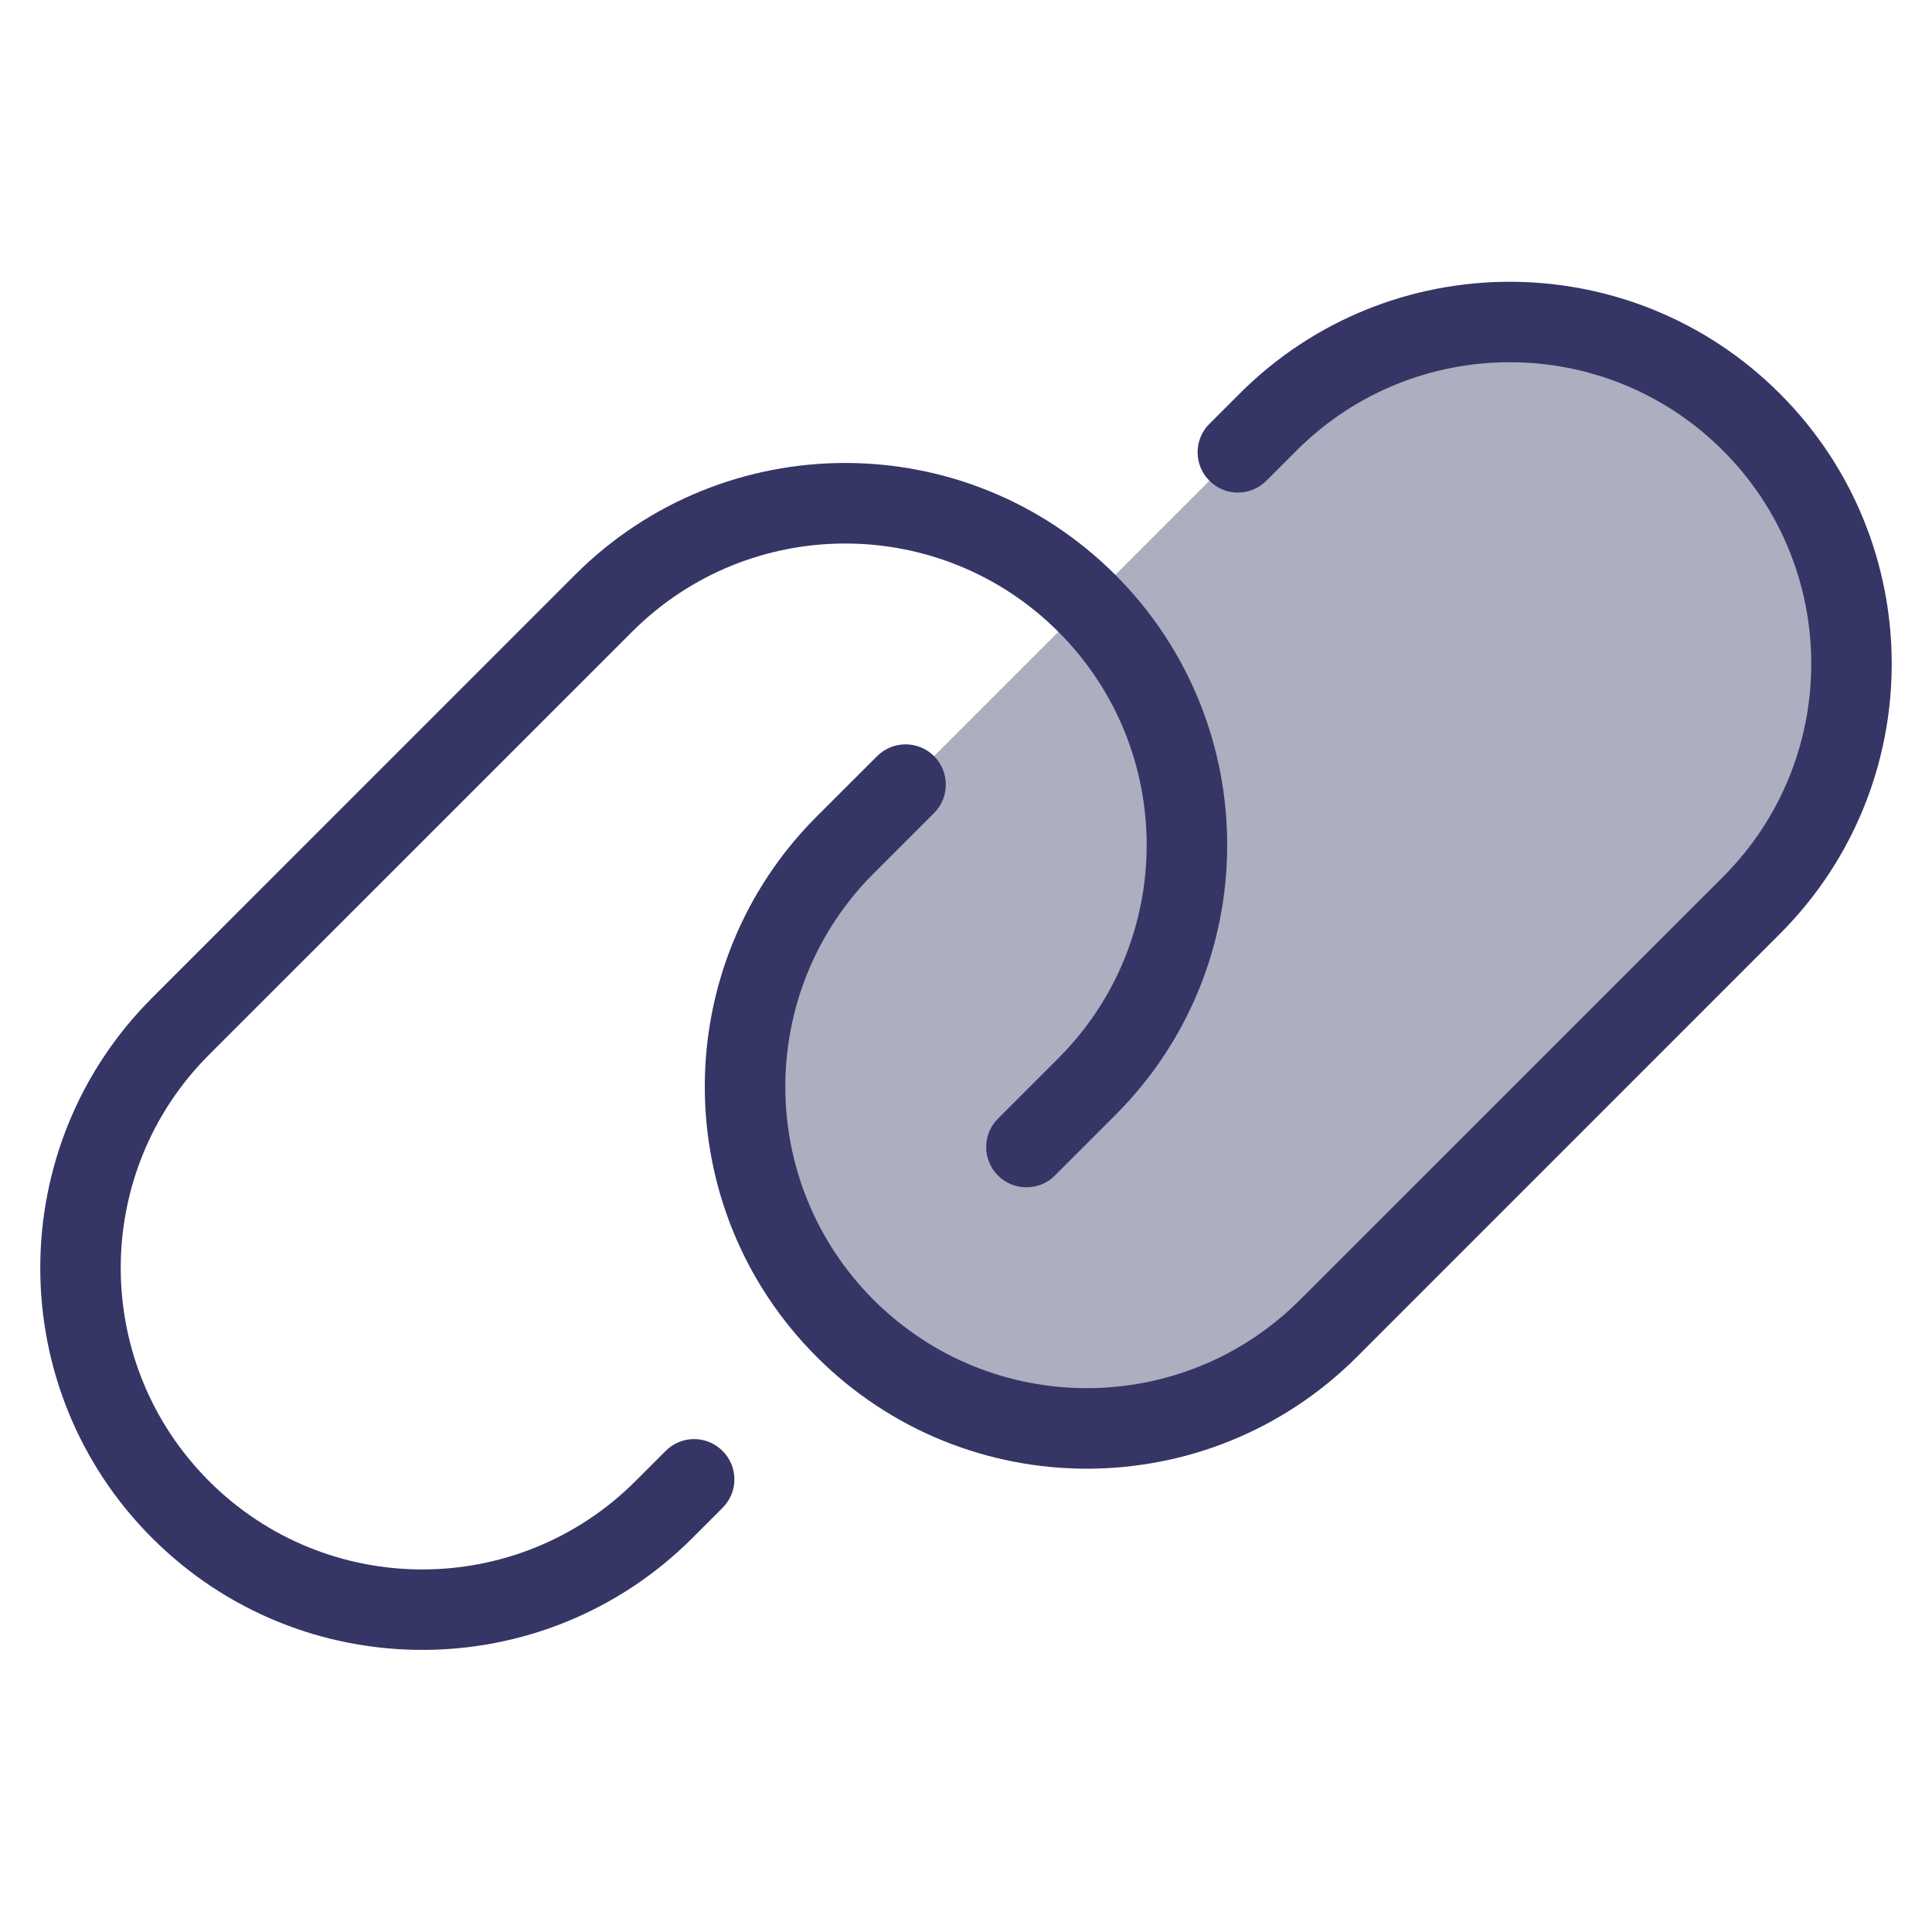 <svg width="24" height="24" viewBox="0 0 24 24" fill="none" xmlns="http://www.w3.org/2000/svg">
<path opacity="0.4" d="M16.503 16.501L21.757 11.248C23.415 9.59 23.415 6.901 21.757 5.243C20.099 3.586 17.411 3.586 15.753 5.243L10.499 10.497C8.841 12.155 8.841 14.843 10.499 16.501C12.157 18.159 14.845 18.159 16.503 16.501Z" fill="#353566"/>
<path d="M15.399 4.89C17.252 3.037 20.257 3.037 22.11 4.89C23.963 6.743 23.963 9.748 22.11 11.601L16.857 16.855C15.003 18.708 11.999 18.708 10.145 16.855C8.292 15.001 8.292 11.997 10.145 10.143L10.896 9.393C11.091 9.198 11.408 9.198 11.603 9.393C11.798 9.588 11.798 9.905 11.603 10.1L10.852 10.851C9.39 12.313 9.39 14.685 10.852 16.147C12.315 17.61 14.687 17.61 16.149 16.147L21.403 10.894C22.866 9.431 22.866 7.06 21.403 5.597C19.94 4.134 17.569 4.134 16.106 5.597L15.731 5.972C15.536 6.168 15.219 6.168 15.024 5.972C14.828 5.777 14.828 5.46 15.024 5.265L15.399 4.89Z" fill="#353566"/>
<path d="M13.148 7.849C11.685 6.386 9.313 6.386 7.851 7.849L2.597 13.102C1.134 14.565 1.134 16.936 2.597 18.399C4.06 19.862 6.431 19.862 7.894 18.399L8.269 18.024C8.464 17.828 8.781 17.828 8.976 18.024C9.172 18.219 9.172 18.535 8.976 18.731L8.601 19.106C6.748 20.959 3.743 20.959 1.89 19.106C0.037 17.253 0.037 14.248 1.89 12.395L7.143 7.141C8.997 5.288 12.001 5.288 13.855 7.141C15.708 8.995 15.708 11.999 13.855 13.852L13.104 14.603C12.909 14.798 12.592 14.798 12.397 14.603C12.202 14.408 12.202 14.091 12.397 13.896L13.148 13.145C14.61 11.683 14.61 9.311 13.148 7.849Z" fill="#353566"/>
</svg>

